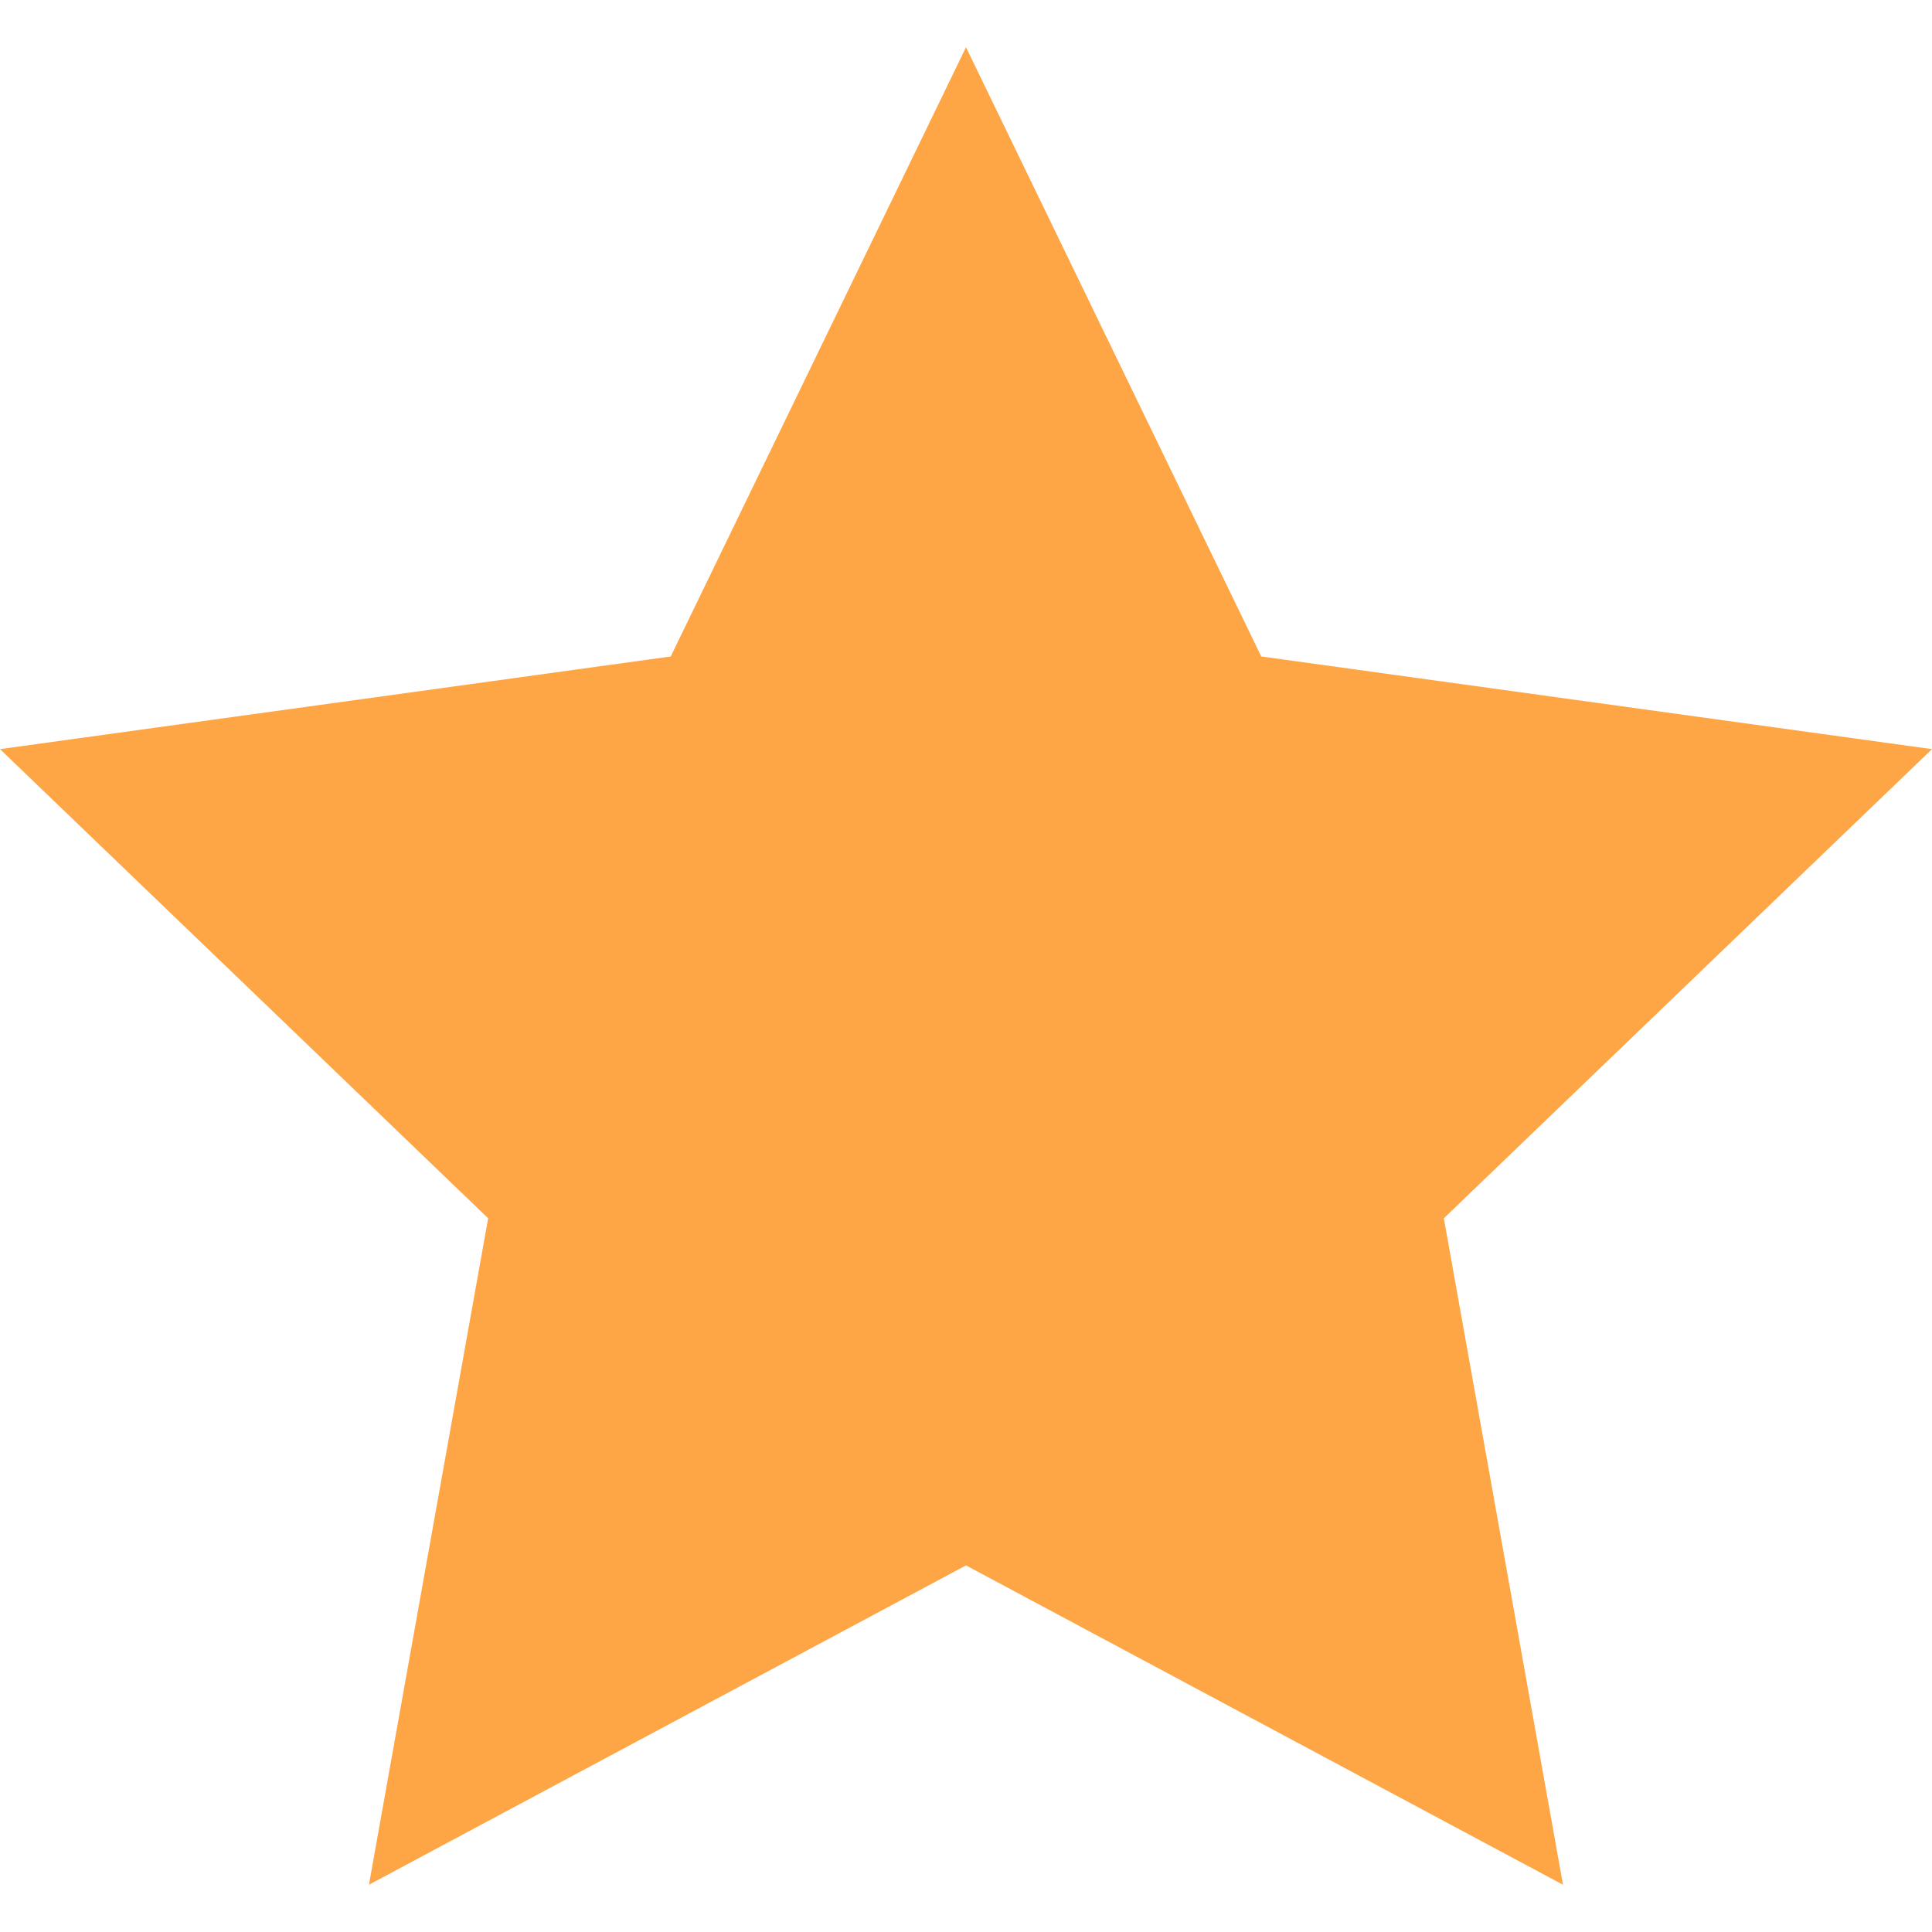 <svg xmlns="http://www.w3.org/2000/svg" width="24" height="24" viewBox="0 0 24 24" fill="#fea645"><path d="M12 .587l3.668 7.568 8.332 1.151-6.064 5.828 1.48 8.279-7.416-3.967-7.417 3.967 1.481-8.279-6.064-5.828 8.332-1.151z"/></svg>